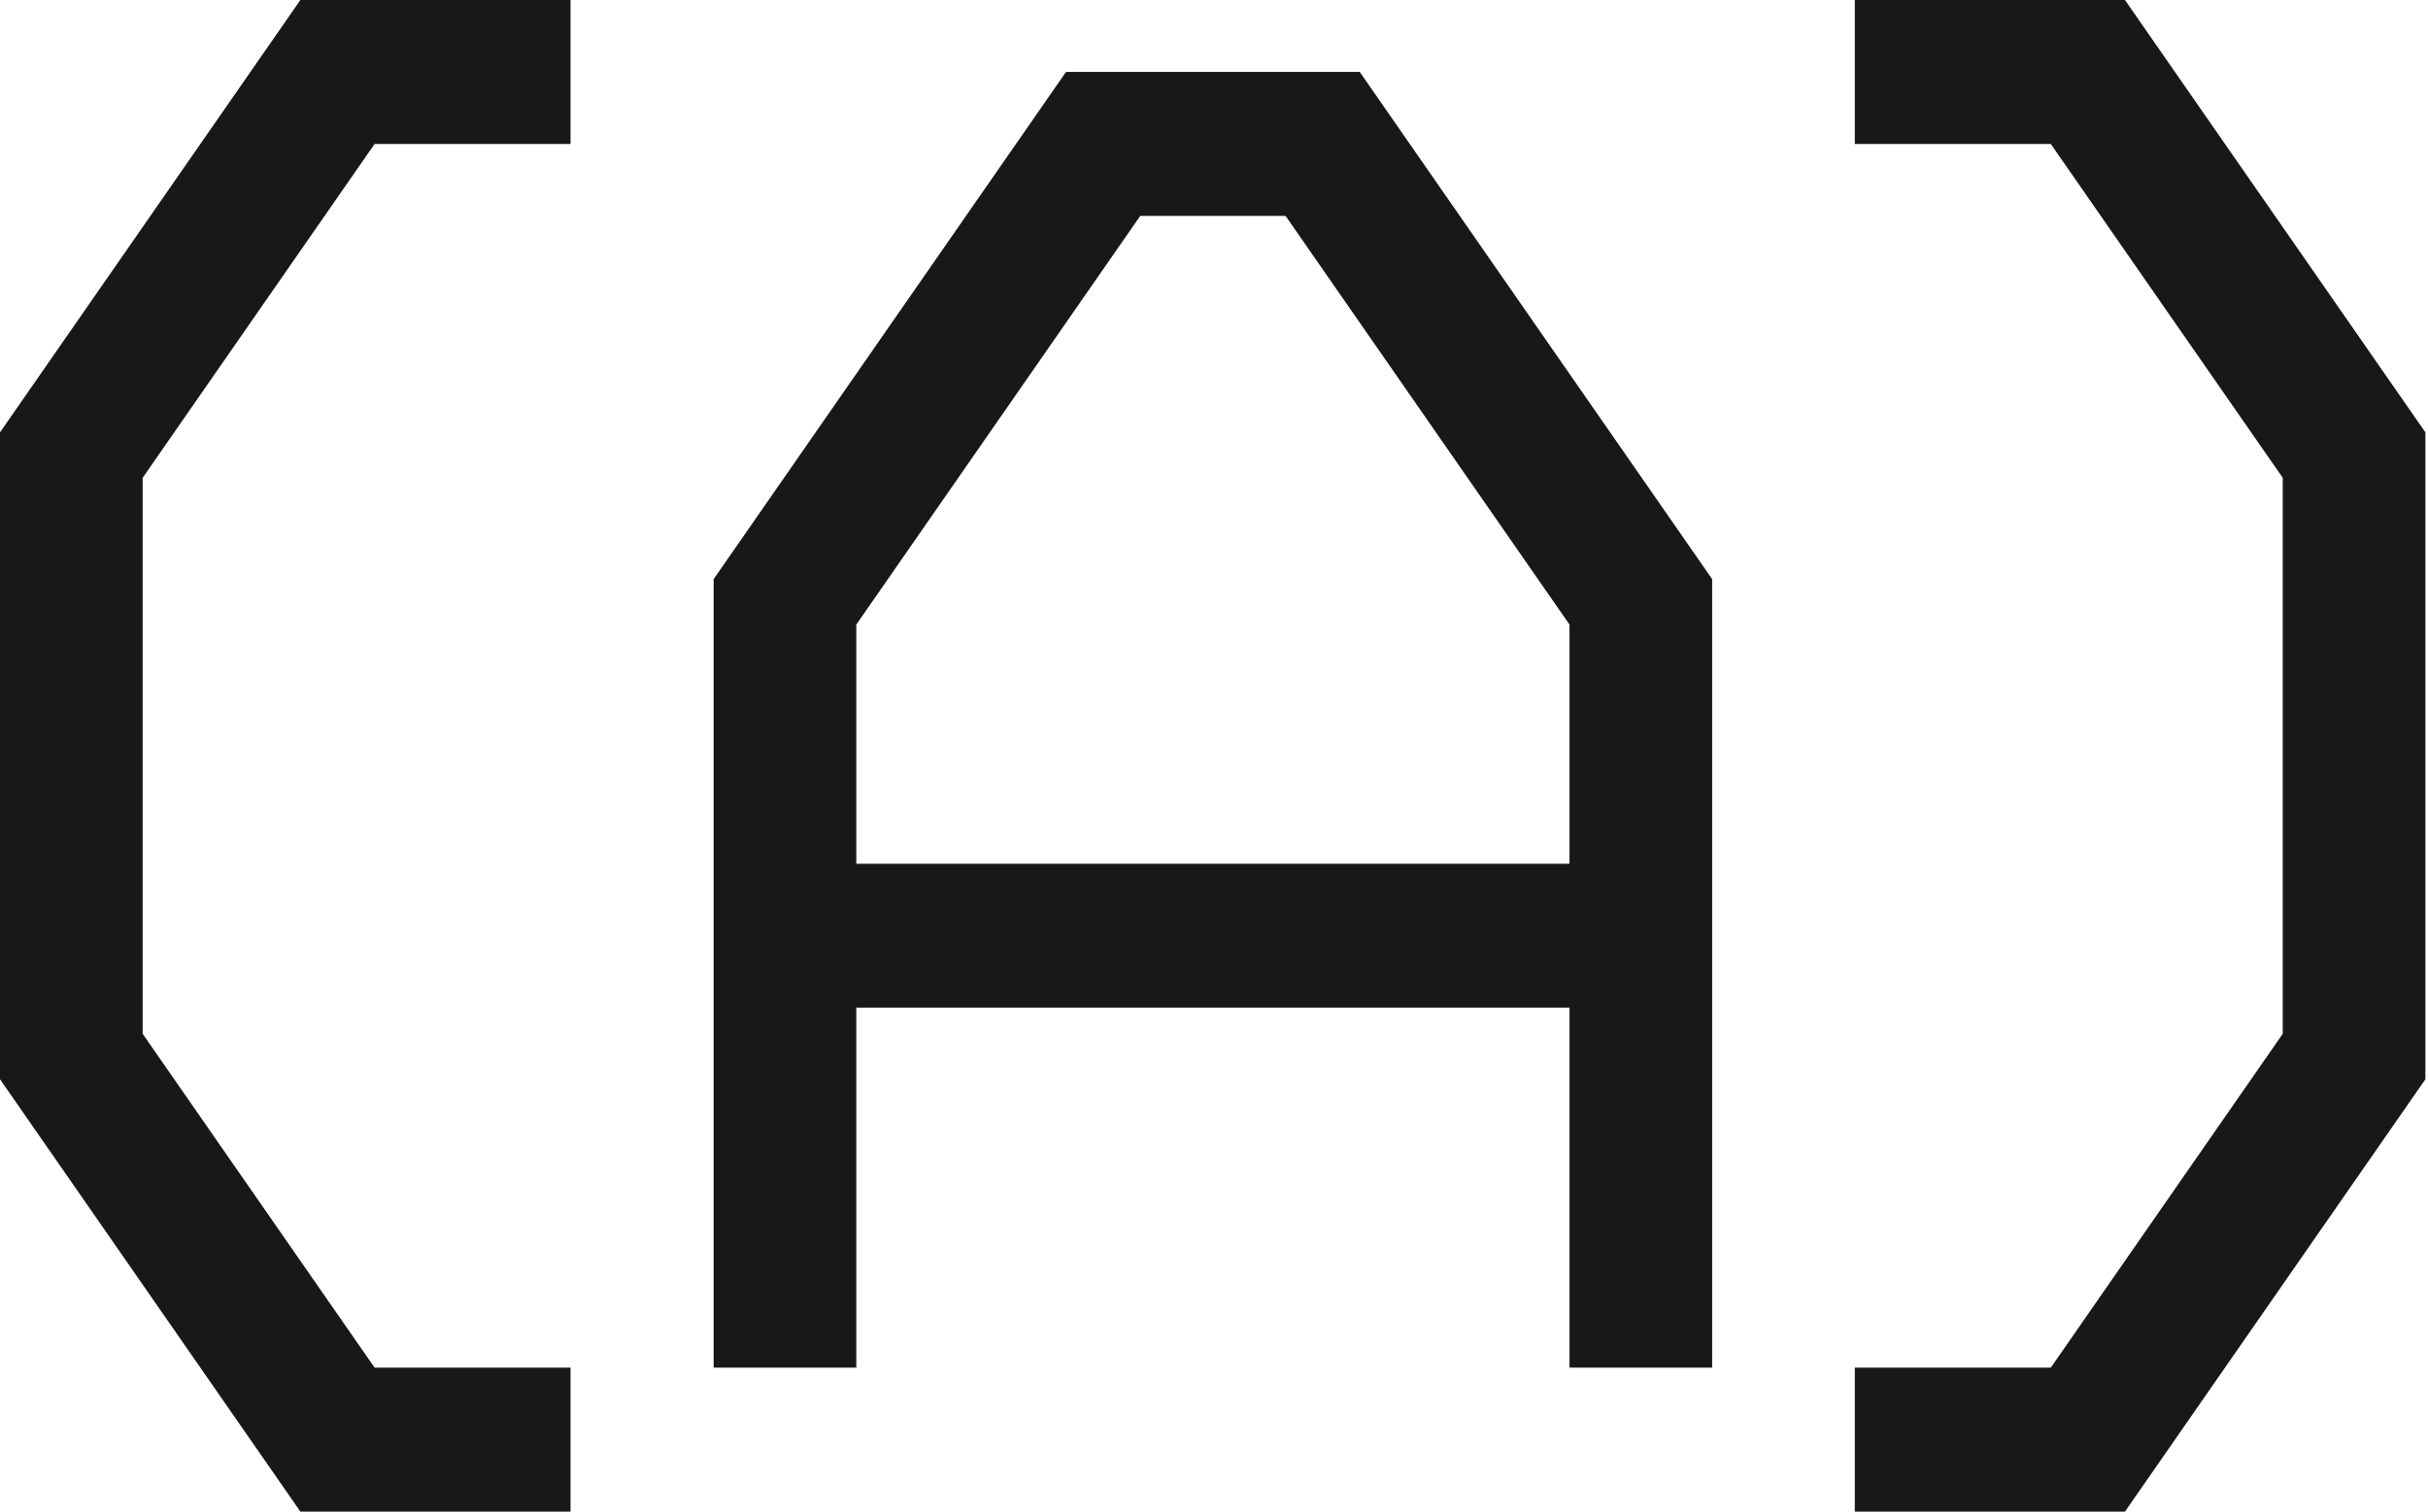 <svg width="53" height="33" viewBox="0 0 53 33" fill="none" xmlns="http://www.w3.org/2000/svg">
<g clip-path="url(#clip0_811_601)">
<path fill-rule="evenodd" clip-rule="evenodd" d="M37.374 12.643L29.681 1.57C27.544 1.57 25.407 1.57 23.27 1.57L15.578 12.643C15.578 18.381 15.578 24.118 15.578 29.856H18.692V21.999H34.26V29.856H37.374C37.374 24.118 37.374 18.381 37.374 12.643ZM18.692 13.635L24.89 4.713H28.062L34.26 13.635V18.856H18.692V13.635Z" fill="#181818"/>
<path fill-rule="evenodd" clip-rule="evenodd" d="M8.177 29.857H12.454V33H6.557L0 23.561C0 18.854 0 14.146 0 9.439L6.557 0H12.454V3.143H8.177L3.114 10.431V22.569L8.177 29.857Z" fill="#181818"/>
<path fill-rule="evenodd" clip-rule="evenodd" d="M52.943 9.439L46.385 0H40.488V3.143H44.766L49.829 10.431V22.569L44.766 29.857H40.488V33H46.385L52.943 23.561C52.943 18.854 52.943 14.146 52.943 9.439Z" fill="#181818"/>
</g>
<defs>
<clipPath id="clip0_811_601">
<rect width="53" height="33" fill="white"/>
</clipPath>
</defs>
</svg>

